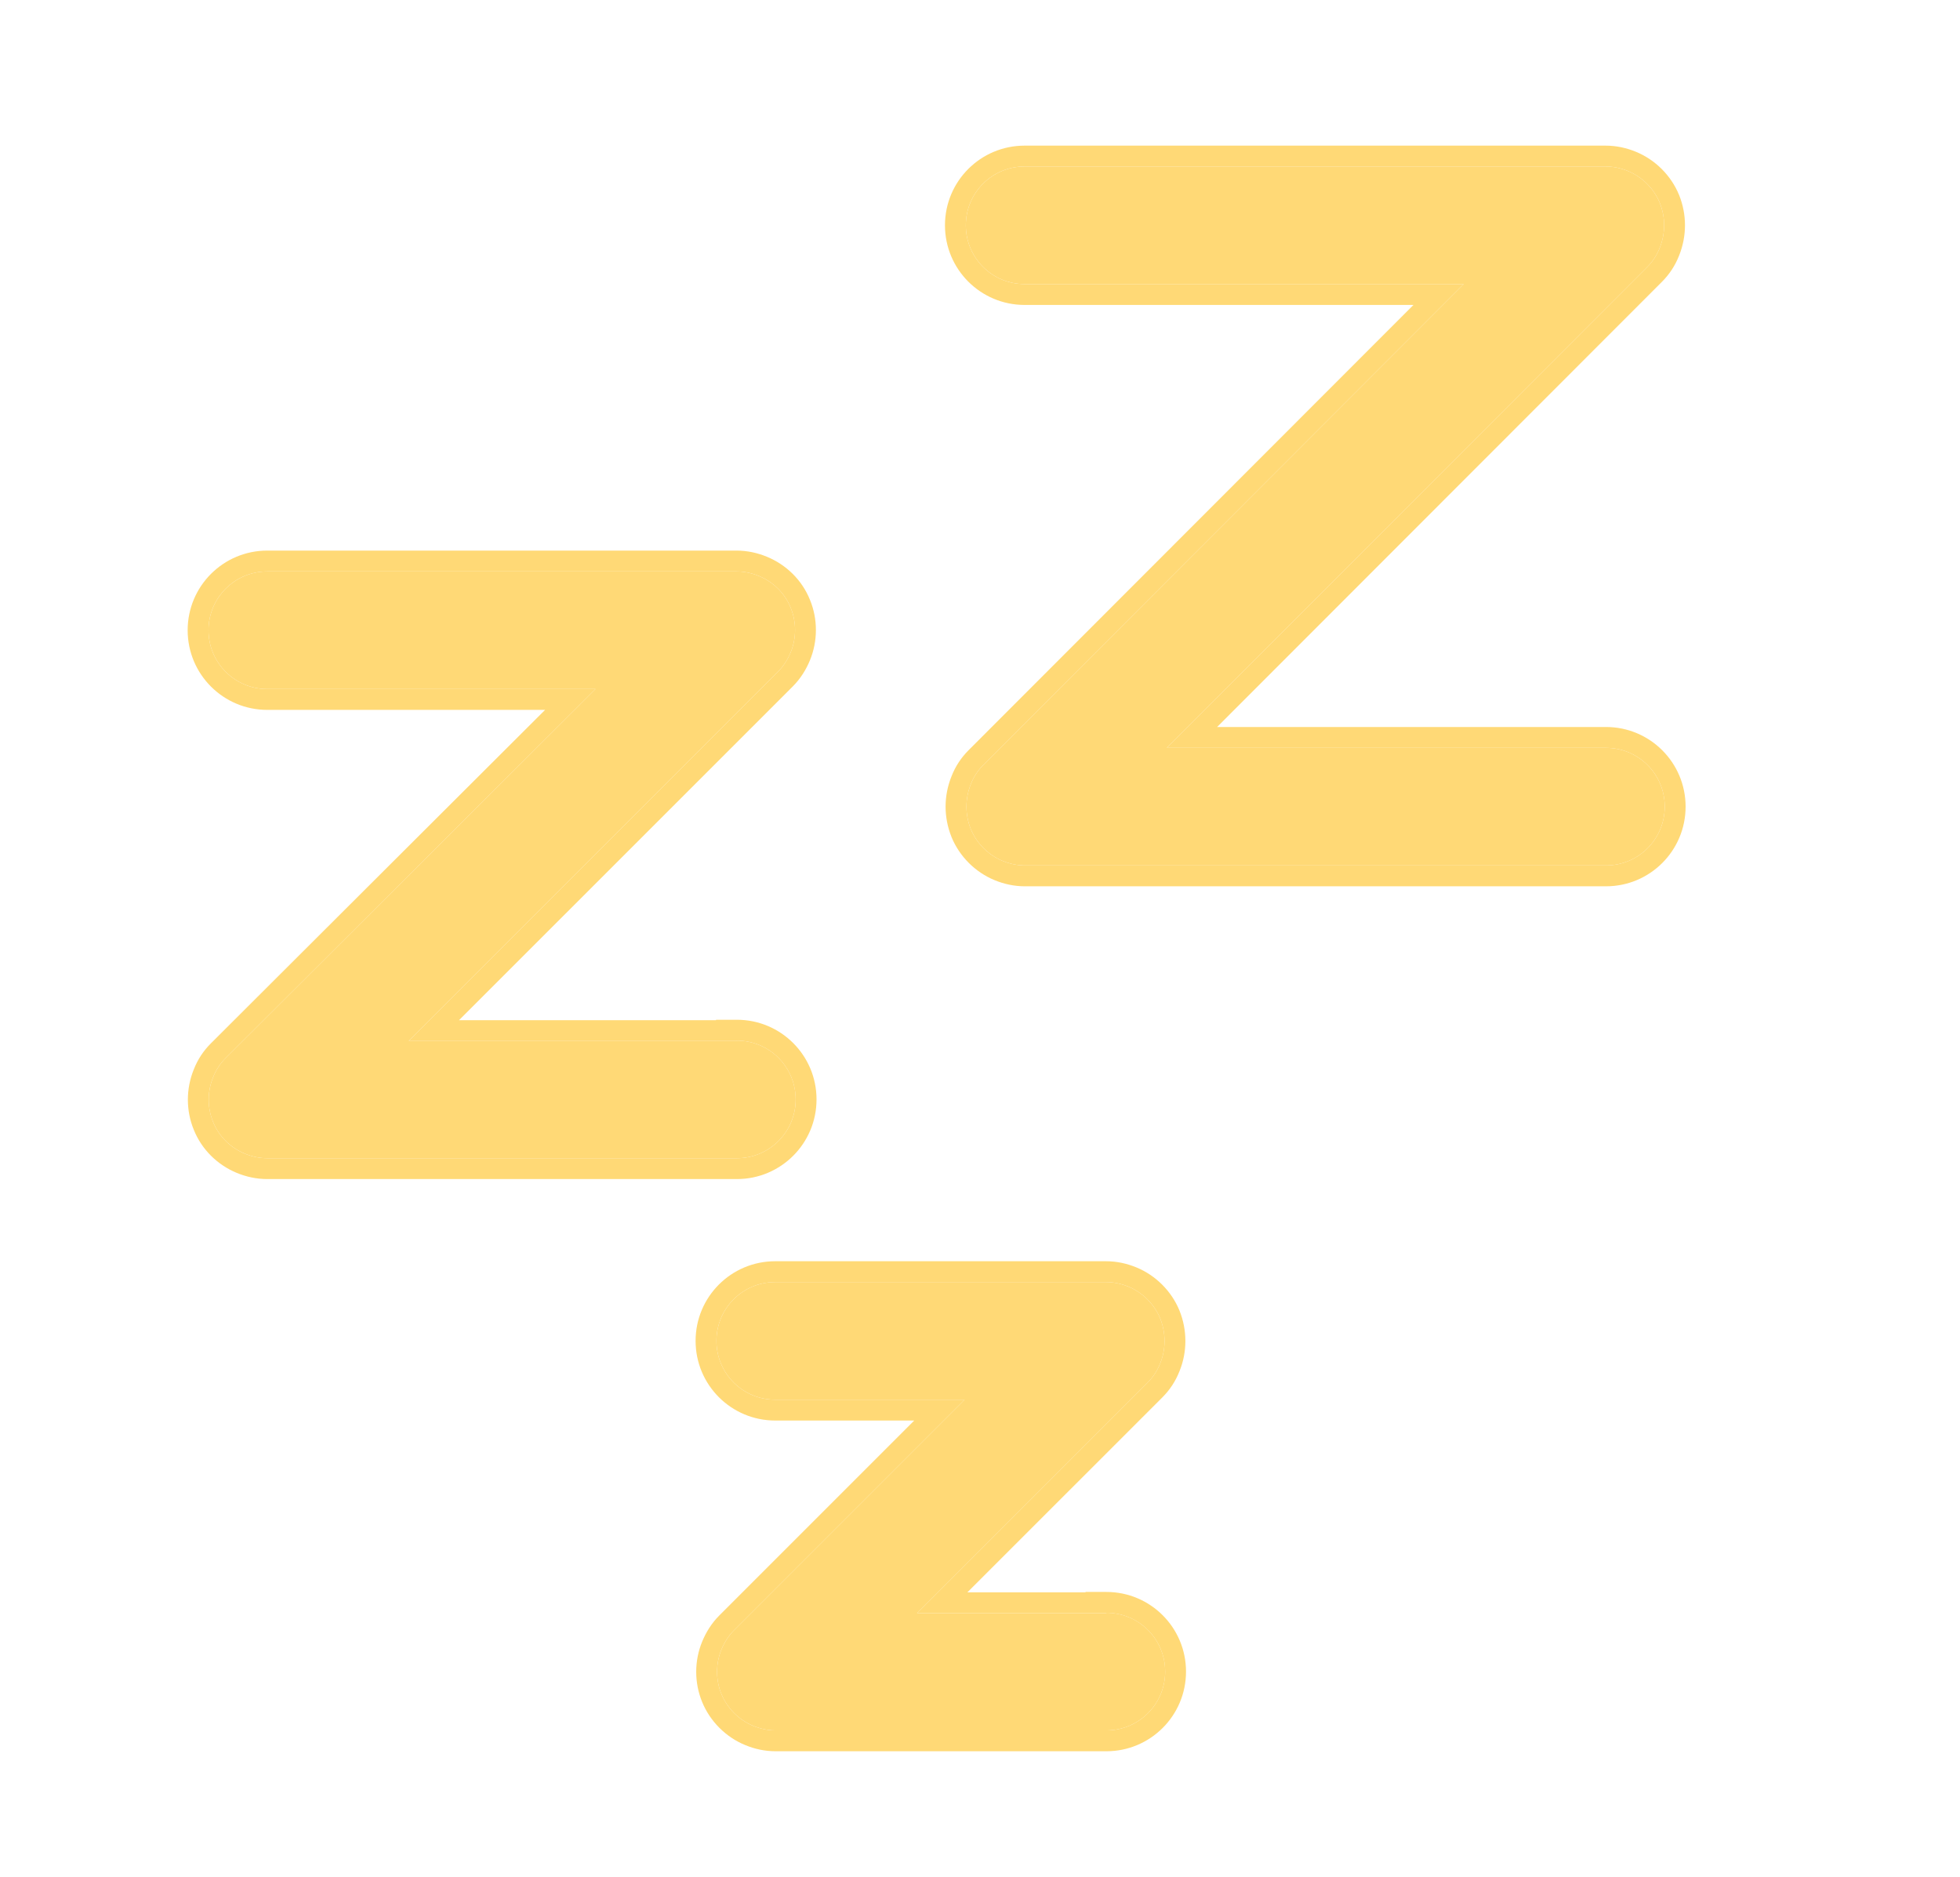 <svg width="47" height="45" viewBox="0 0 47 45" fill="none" xmlns="http://www.w3.org/2000/svg">
<g id="icons-small">
<path id="Vector" d="M38.51 17.932H27.98L39.5 6.402C39.63 6.272 39.73 6.122 39.8 5.942C39.94 5.592 39.94 5.212 39.8 4.862C39.66 4.522 39.38 4.242 39.04 4.102C38.87 4.032 38.69 3.992 38.5 3.992H24.57C23.79 3.992 23.16 4.622 23.16 5.402C23.16 6.182 23.79 6.812 24.57 6.812H35.1L23.58 18.342C23.45 18.472 23.35 18.622 23.28 18.802C23.14 19.152 23.14 19.532 23.28 19.882C23.42 20.222 23.7 20.502 24.04 20.642C24.21 20.712 24.39 20.752 24.58 20.752H38.51C39.29 20.752 39.92 20.122 39.92 19.342C39.92 18.562 39.29 17.932 38.51 17.932ZM17.67 24.962H9.8L18.66 16.102C18.79 15.972 18.89 15.812 18.96 15.642C19.1 15.302 19.1 14.912 18.96 14.572C18.82 14.222 18.54 13.952 18.2 13.812C18.03 13.742 17.85 13.702 17.66 13.702H6.41C5.63 13.702 5 14.332 5 15.112C5 15.892 5.63 16.522 6.41 16.522H14.28L5.41 25.372C5.28 25.502 5.18 25.652 5.11 25.832C4.97 26.172 4.97 26.562 5.11 26.902C5.25 27.252 5.53 27.522 5.87 27.662C6.04 27.732 6.22 27.772 6.41 27.772H17.67C18.45 27.772 19.08 27.142 19.08 26.362C19.08 25.582 18.45 24.952 17.67 24.952V24.962ZM26.53 38.682H21.99L27.52 33.152C27.65 33.022 27.75 32.872 27.82 32.692C27.96 32.352 27.96 31.962 27.82 31.612C27.68 31.272 27.4 30.992 27.06 30.852C26.89 30.782 26.71 30.742 26.52 30.742H18.59C17.81 30.742 17.18 31.372 17.18 32.152C17.18 32.932 17.81 33.562 18.59 33.562H23.13L17.6 39.092C17.47 39.222 17.37 39.382 17.3 39.552C17.16 39.892 17.16 40.282 17.3 40.622C17.44 40.962 17.72 41.242 18.06 41.382C18.23 41.452 18.41 41.492 18.6 41.492H26.53C27.31 41.492 27.94 40.862 27.94 40.082C27.94 39.302 27.31 38.672 26.53 38.672V38.682Z" fill="#FFD976"/>
<path id="Vector (Stroke)" fill-rule="evenodd" clip-rule="evenodd" d="M39.8 4.862C39.94 5.212 39.94 5.592 39.8 5.942C39.73 6.122 39.63 6.272 39.5 6.402L27.98 17.932H38.51C39.29 17.932 39.92 18.562 39.92 19.342C39.92 20.122 39.29 20.752 38.51 20.752H24.58C24.39 20.752 24.21 20.712 24.04 20.642C23.7 20.502 23.42 20.222 23.28 19.882C23.14 19.532 23.14 19.152 23.28 18.802C23.35 18.622 23.45 18.472 23.58 18.342L35.1 6.812H24.57C23.79 6.812 23.16 6.182 23.16 5.402C23.16 4.622 23.79 3.992 24.57 3.992H38.5C38.69 3.992 38.87 4.032 39.04 4.102C39.38 4.242 39.66 4.522 39.8 4.862ZM33.894 7.312H24.57C23.514 7.312 22.66 6.458 22.66 5.402C22.66 4.346 23.514 3.492 24.57 3.492H38.5C38.762 3.492 39.007 3.548 39.23 3.64C39.694 3.831 40.072 4.209 40.262 4.672L40.264 4.676C40.452 5.145 40.452 5.657 40.265 6.126C40.169 6.371 40.031 6.578 39.854 6.756L29.186 17.432H38.51C39.566 17.432 40.42 18.286 40.42 19.342C40.42 20.398 39.566 21.252 38.51 21.252H24.58C24.318 21.252 24.073 21.197 23.85 21.105C23.386 20.914 23.008 20.536 22.818 20.073L22.816 20.068C22.628 19.599 22.628 19.087 22.815 18.619C22.91 18.374 23.049 18.166 23.226 17.989L33.894 7.312ZM5.41 25.372L14.28 16.522H6.41C5.63 16.522 5 15.892 5 15.112C5 14.332 5.63 13.702 6.41 13.702H17.66C17.85 13.702 18.03 13.742 18.2 13.812C18.54 13.952 18.82 14.222 18.96 14.572C19.1 14.912 19.1 15.302 18.96 15.642C18.89 15.812 18.79 15.972 18.66 16.102L9.8 24.962H17.67V24.952C17.727 24.952 17.784 24.956 17.839 24.962C17.954 24.976 18.065 25.003 18.17 25.043C18.702 25.244 19.08 25.758 19.08 26.362C19.08 27.142 18.45 27.772 17.67 27.772H6.41C6.22 27.772 6.04 27.732 5.87 27.662C5.53 27.522 5.25 27.252 5.11 26.902C4.97 26.562 4.97 26.172 5.11 25.832C5.18 25.652 5.28 25.502 5.41 25.372ZM4.646 25.646C4.741 25.402 4.88 25.195 5.056 25.019L13.071 17.022H6.41C5.354 17.022 4.5 16.168 4.5 15.112C4.5 14.056 5.354 13.202 6.41 13.202H17.66C17.922 13.202 18.166 13.258 18.39 13.35C18.848 13.538 19.23 13.903 19.423 14.384C19.613 14.845 19.612 15.371 19.422 15.833C19.331 16.054 19.197 16.272 19.014 16.456L11.007 24.462H17.17V24.452H17.67C18.726 24.452 19.58 25.306 19.58 26.362C19.58 27.418 18.726 28.272 17.67 28.272H6.41C6.148 28.272 5.904 28.217 5.68 28.125C5.222 27.936 4.84 27.571 4.647 27.09C4.458 26.63 4.458 26.107 4.646 25.646ZM27.03 38.763C27.562 38.964 27.94 39.478 27.94 40.082C27.94 40.862 27.31 41.492 26.53 41.492H18.6C18.41 41.492 18.23 41.452 18.06 41.382C17.72 41.242 17.44 40.962 17.3 40.622C17.16 40.282 17.16 39.892 17.3 39.552C17.37 39.382 17.47 39.222 17.6 39.092L23.13 33.562H18.59C17.81 33.562 17.18 32.932 17.18 32.152C17.18 31.372 17.81 30.742 18.59 30.742H26.52C26.71 30.742 26.89 30.782 27.06 30.852C27.4 30.992 27.68 31.272 27.82 31.612C27.96 31.962 27.96 32.352 27.82 32.692C27.75 32.872 27.65 33.022 27.52 33.152L21.99 38.682H26.53V38.672C26.587 38.672 26.644 38.676 26.699 38.682C26.814 38.696 26.925 38.723 27.03 38.763ZM26.03 38.182V38.172H26.53C27.586 38.172 28.44 39.026 28.44 40.082C28.44 41.138 27.586 41.992 26.53 41.992H18.6C18.338 41.992 18.093 41.937 17.87 41.844C17.406 41.654 17.028 41.276 16.838 40.813C16.647 40.351 16.647 39.824 16.838 39.362C16.929 39.141 17.063 38.922 17.246 38.739L21.923 34.062H18.59C17.534 34.062 16.68 33.208 16.68 32.152C16.68 31.096 17.534 30.242 18.59 30.242H26.52C26.782 30.242 27.026 30.298 27.25 30.39C27.714 30.581 28.092 30.959 28.282 31.422L28.284 31.427C28.471 31.892 28.473 32.416 28.284 32.878C28.189 33.122 28.05 33.329 27.874 33.506L23.197 38.182H26.03Z" fill="#FFD976"/>
</g>
</svg>
